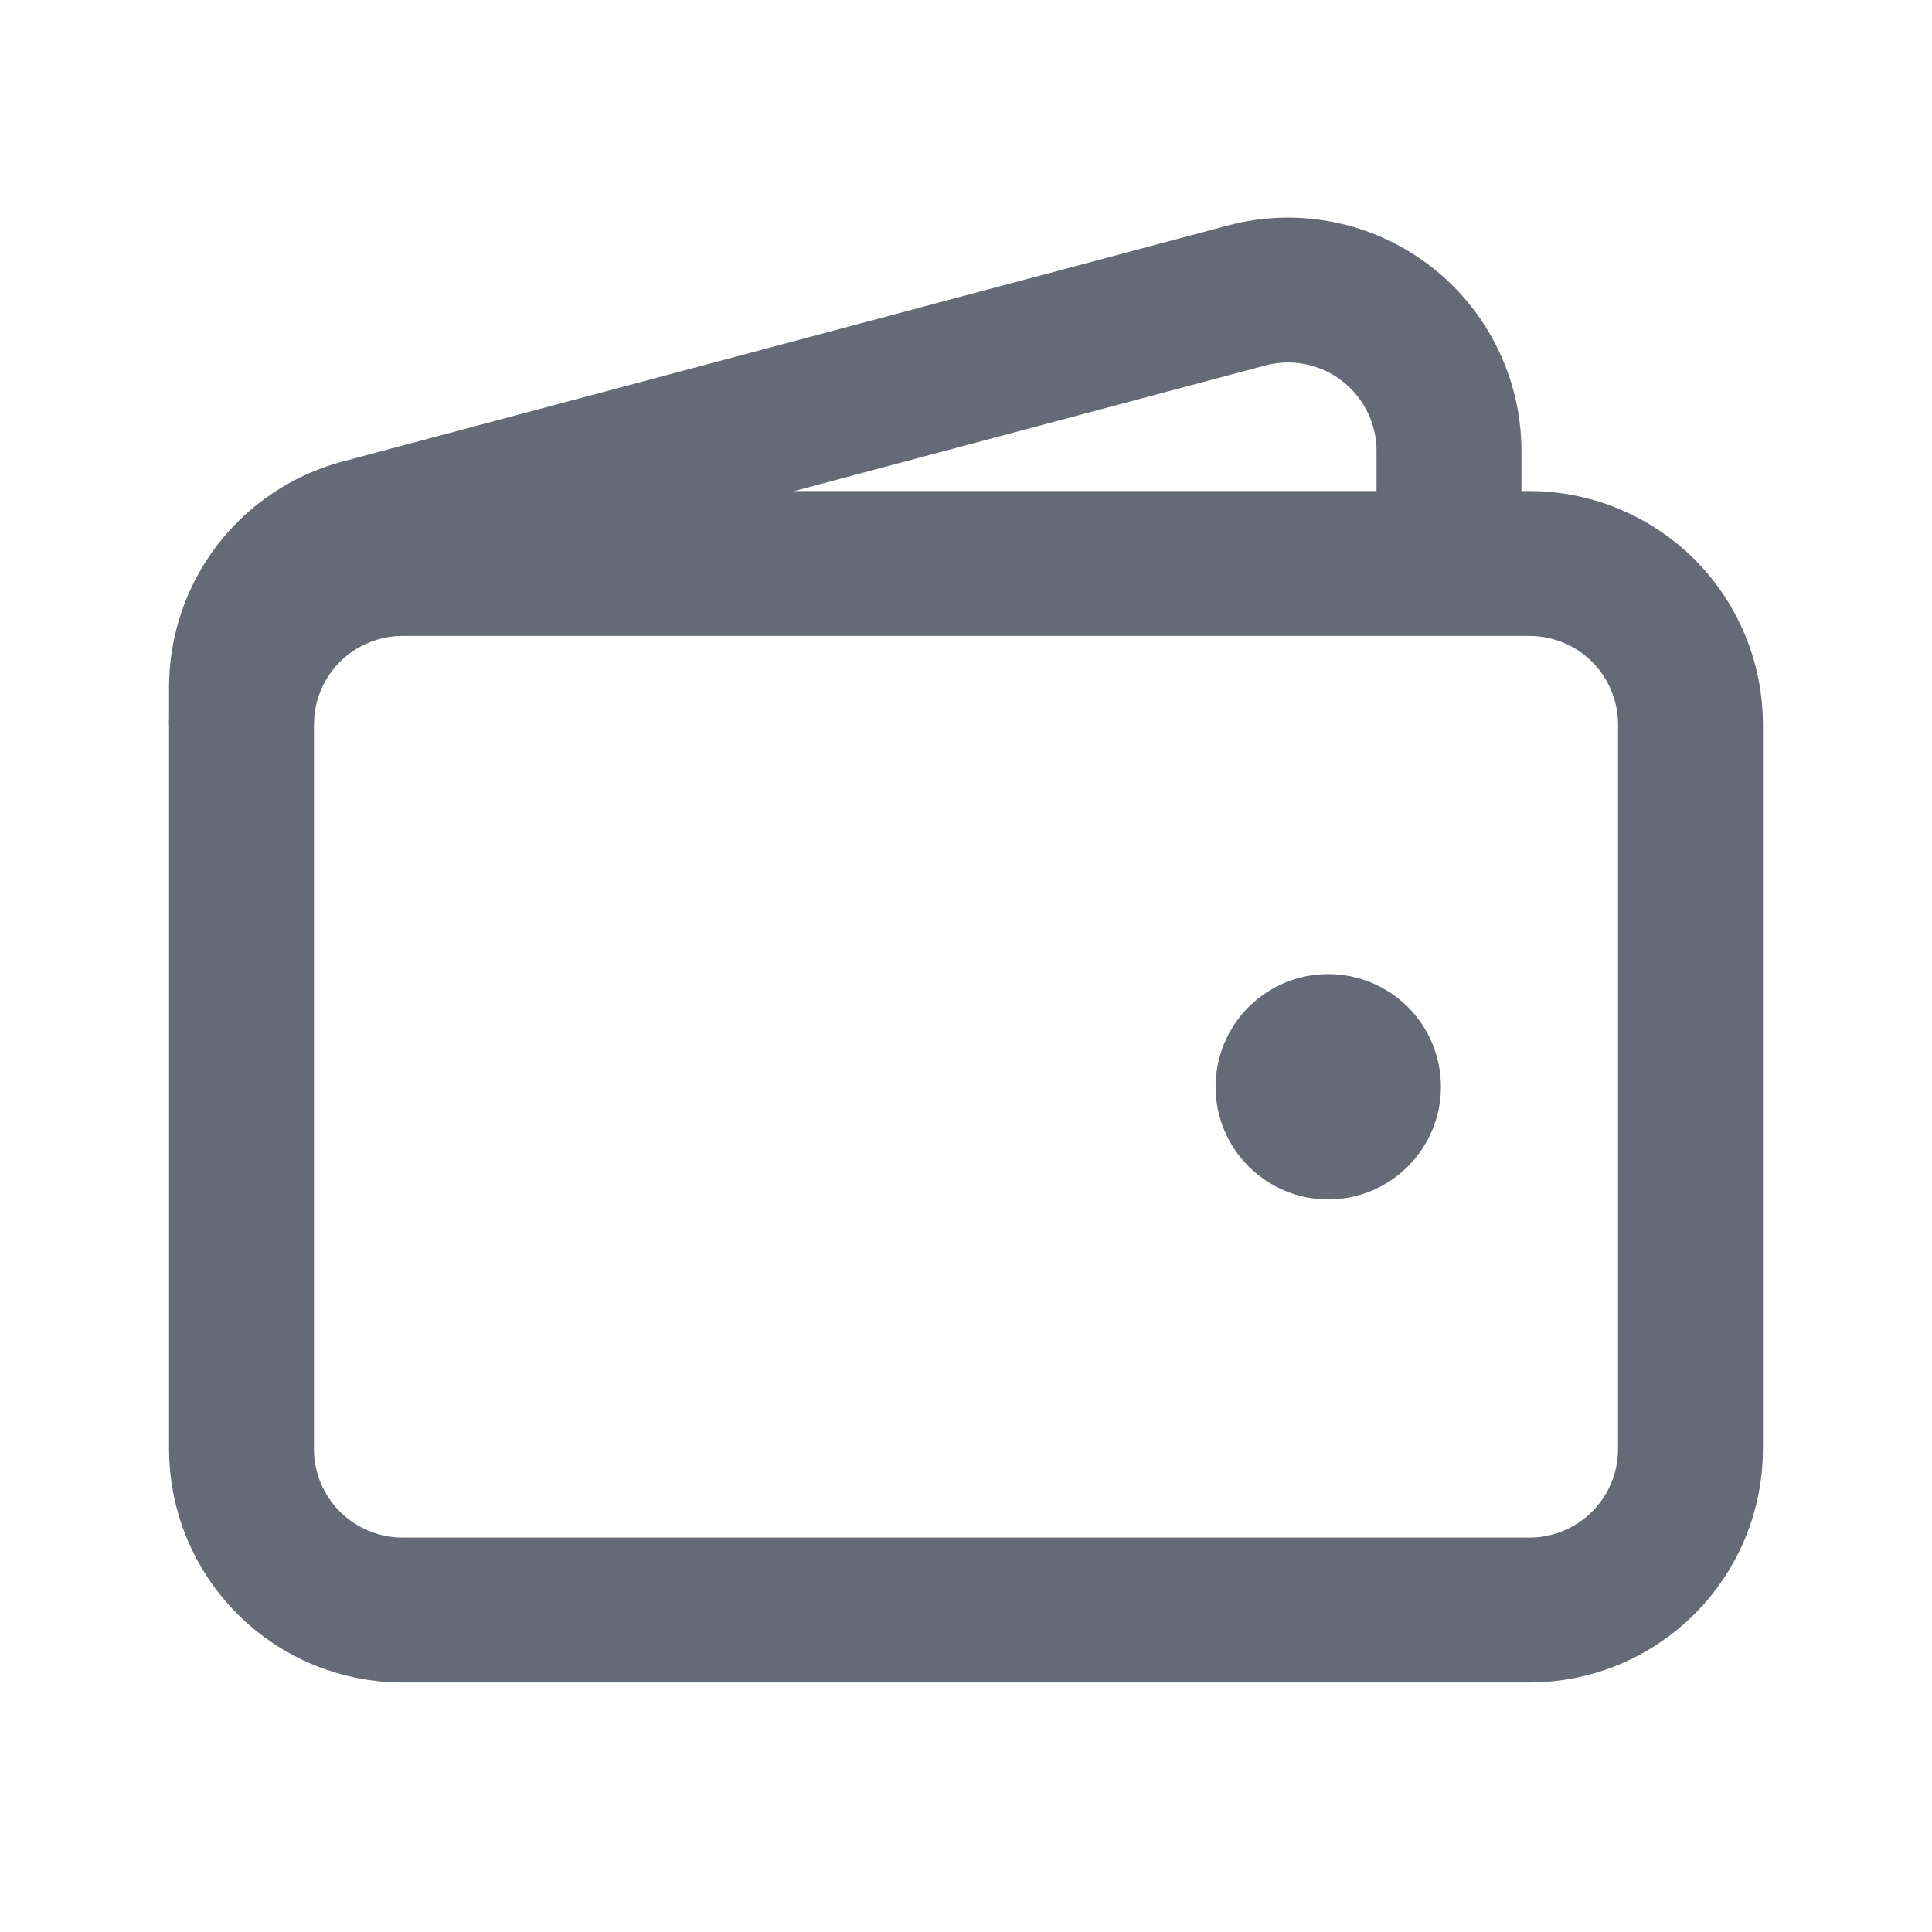 <svg width="20" height="20" viewBox="0 0 20 20" fill="none" xmlns="http://www.w3.org/2000/svg">
<path d="M15.833 16.667H4.167C3.725 16.667 3.301 16.491 2.988 16.178C2.676 15.866 2.5 15.442 2.5 15V7.5C2.5 7.058 2.676 6.634 2.988 6.321C3.301 6.009 3.725 5.833 4.167 5.833H15.833C16.275 5.833 16.699 6.009 17.012 6.321C17.324 6.634 17.5 7.058 17.5 7.5V15C17.5 15.442 17.324 15.866 17.012 16.178C16.699 16.491 16.275 16.667 15.833 16.667Z" stroke="#656A77" stroke-width="1.5"/>
<path d="M13.75 11.667C13.639 11.667 13.534 11.623 13.455 11.544C13.377 11.466 13.333 11.36 13.333 11.25C13.333 11.139 13.377 11.033 13.455 10.955C13.534 10.877 13.639 10.833 13.75 10.833C13.861 10.833 13.966 10.877 14.045 10.955C14.123 11.033 14.167 11.139 14.167 11.25C14.167 11.36 14.123 11.466 14.045 11.544C13.966 11.623 13.861 11.667 13.75 11.667Z" fill="#656A77" stroke="#656A77" stroke-width="1.5" stroke-linecap="round" stroke-linejoin="round"/>
<path d="M15 5.833V4.669C15 4.414 14.941 4.162 14.828 3.933C14.715 3.704 14.551 3.503 14.349 3.348C14.146 3.192 13.911 3.085 13.66 3.035C13.41 2.985 13.151 2.993 12.904 3.059L3.737 5.503C3.383 5.598 3.069 5.807 2.845 6.098C2.621 6.39 2.5 6.747 2.5 7.114V7.5" stroke="#656A77" stroke-width="1.5"/>
</svg>
